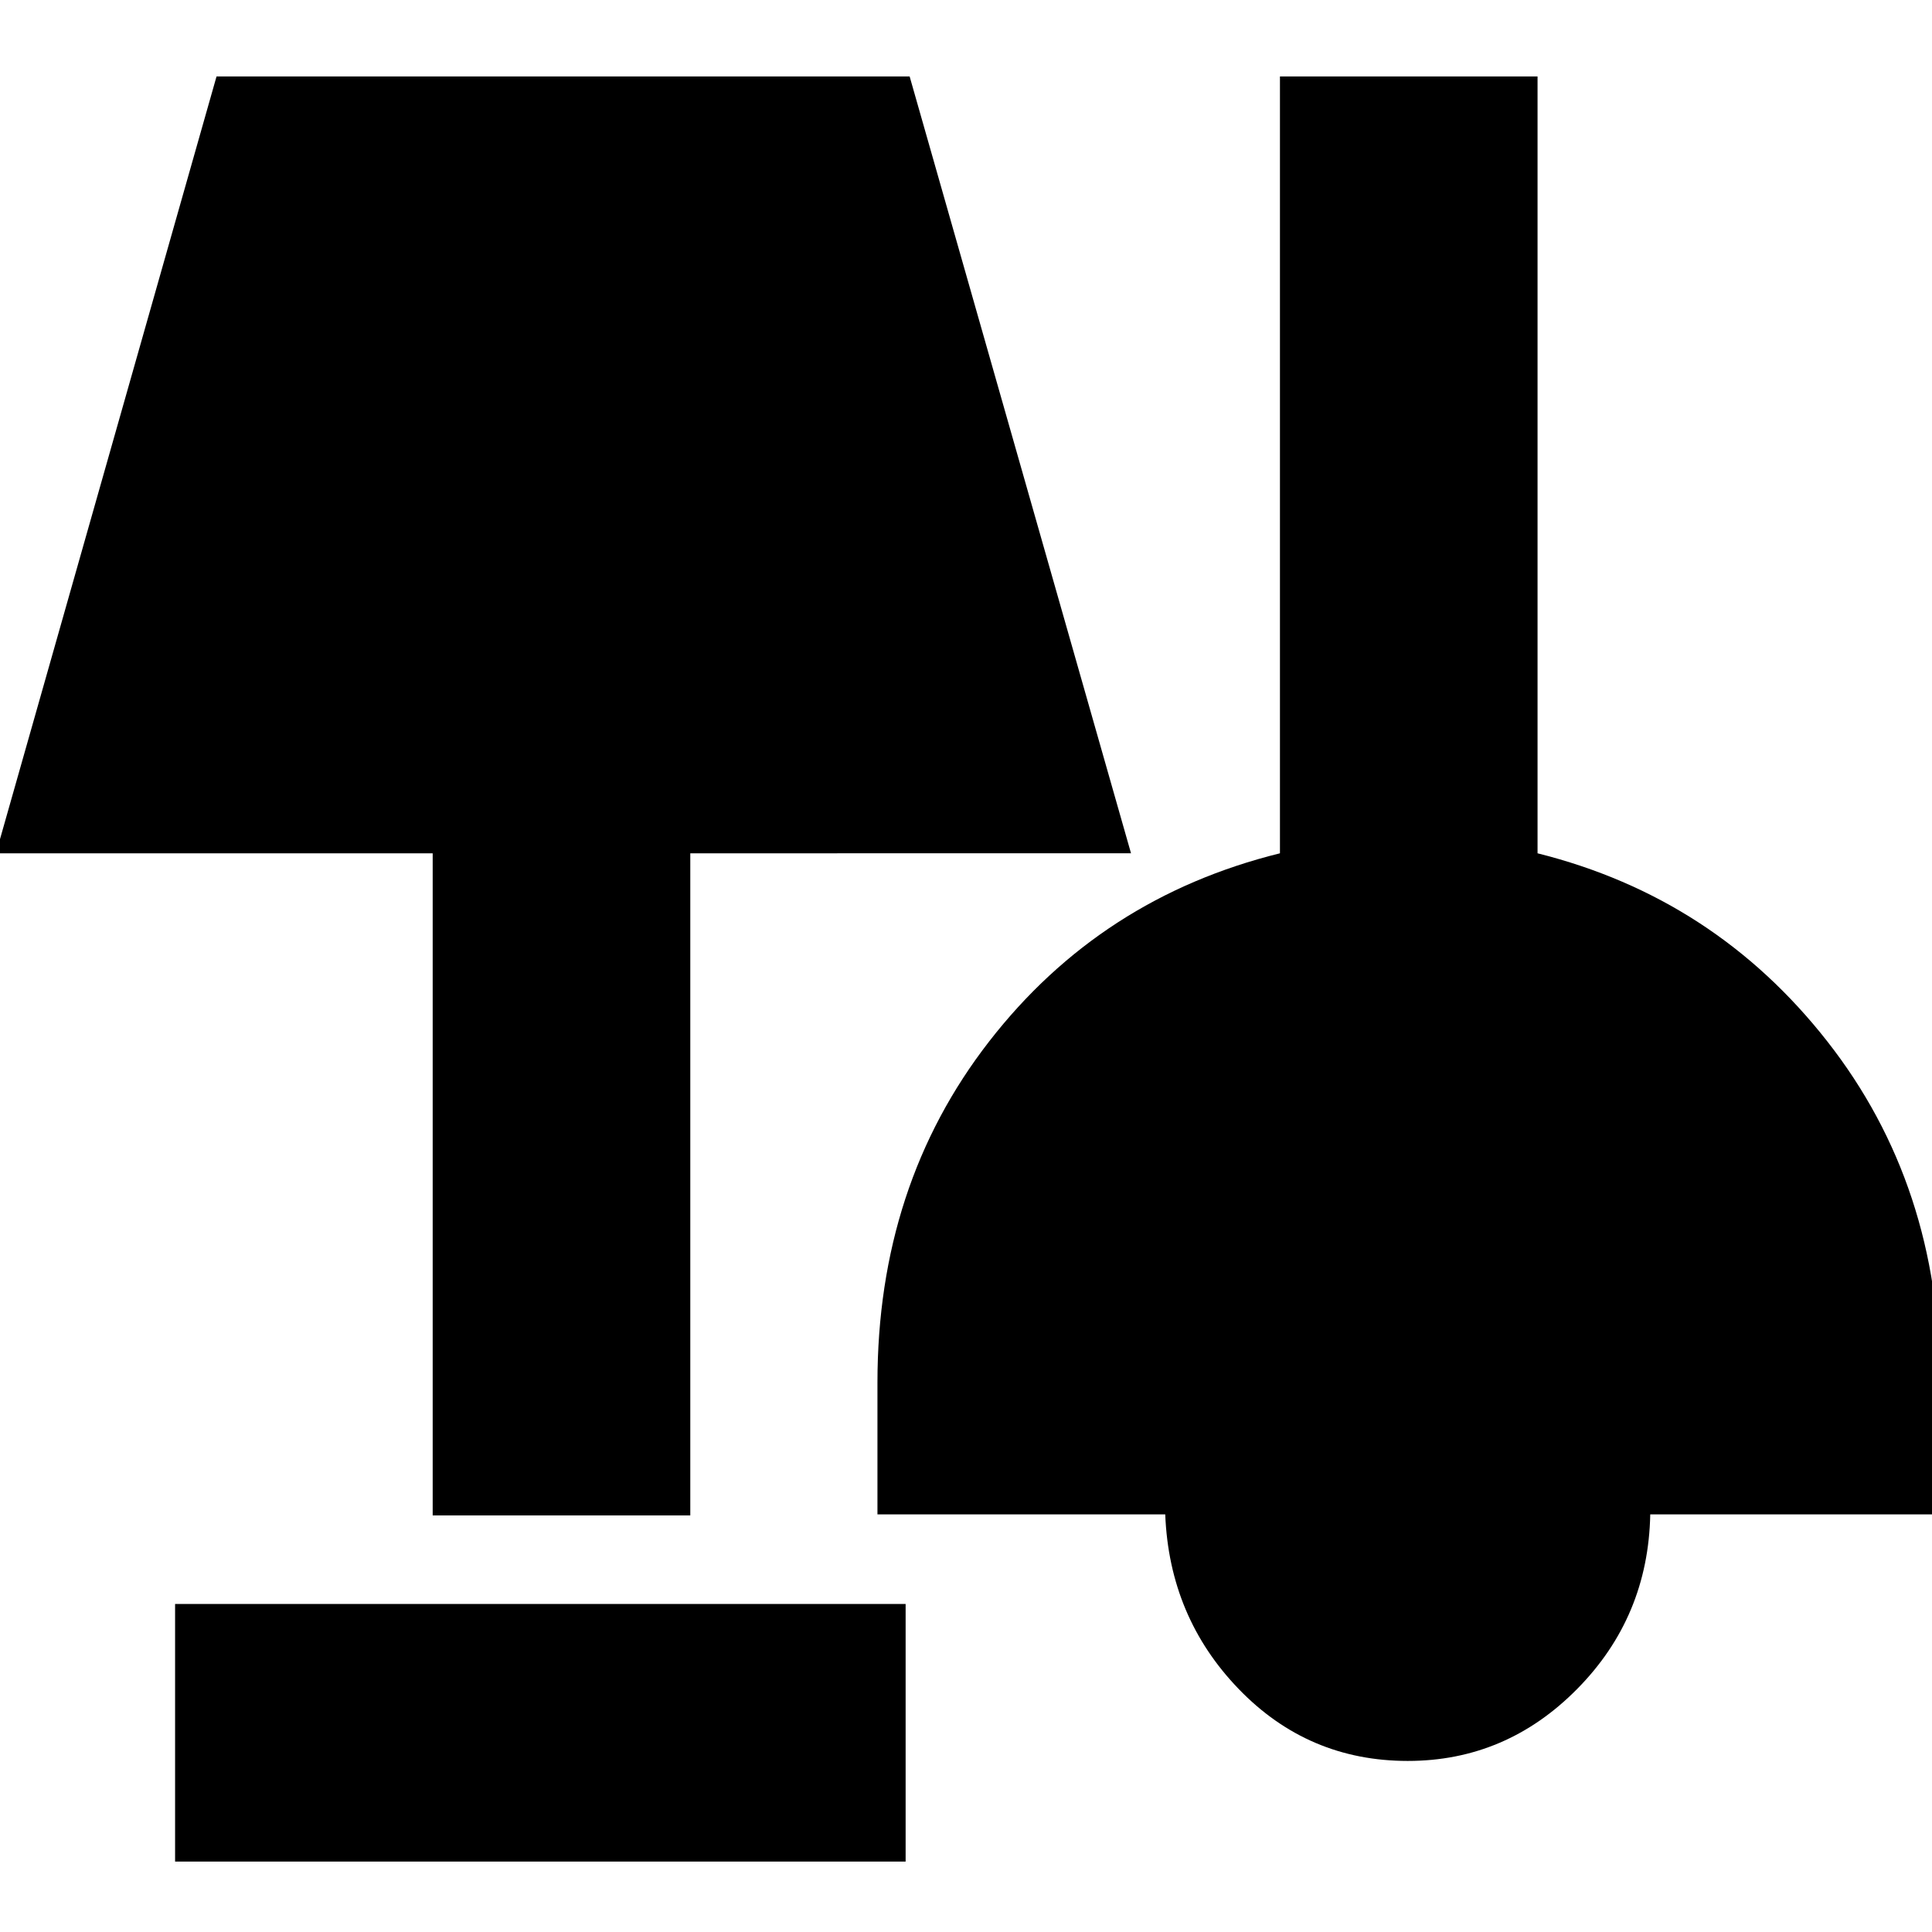 <svg xmlns="http://www.w3.org/2000/svg" height="20" viewBox="0 -960 960 960" width="20"><path d="M87-35v-128h363v128H87Zm612.51-50Q650-85 615.5-120.75 581-156.5 579-207.52H436V-273q0-98.03 55.5-169.51Q547-514 636-536v-386h128v386q88 22 144 93.49 56 71.48 56 169.51v65.48H820q-1 51.02-36.33 86.77Q748.35-85 699.51-85ZM215-207v-329H-2l109.59-386H452l110 386H343v329H215Z"/></svg>